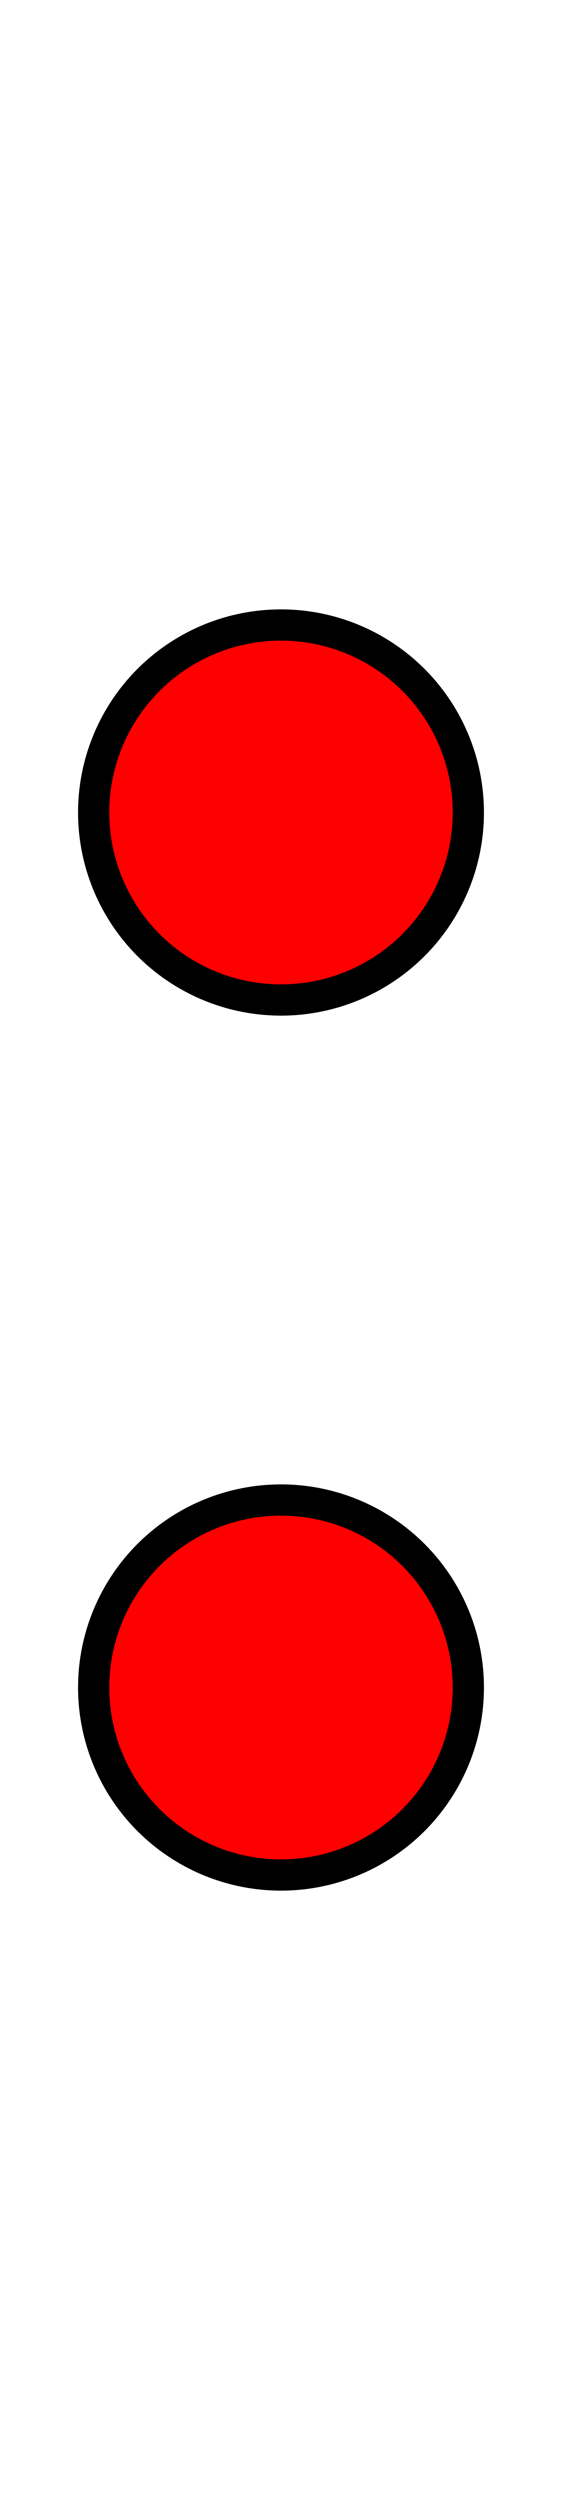 <?xml version="1.0" encoding="UTF-8" standalone="no"?>
<!DOCTYPE svg PUBLIC "-//W3C//DTD SVG 1.1//EN" "http://www.w3.org/Graphics/SVG/1.1/DTD/svg11.dtd">
<svg xmlns="http://www.w3.org/2000/svg" width="72px" height="320px" viewBox="-1 -1 4.5 20">
<g id="dots" transform="translate(-1.25,0)"
   style="fill:#FF0000; fill-rule:evenodd; stroke:#000000; stroke-width:0.25; stroke-opacity:1; stroke-linecap:butt; stroke-linejoin:miter;">
  <circle id="circle1" cx="2.5" cy="5.5"  r="1.5"/>
  <circle id="circle2" cx="2.5" cy="12.5" r="1.5"/>
</g>
</svg>